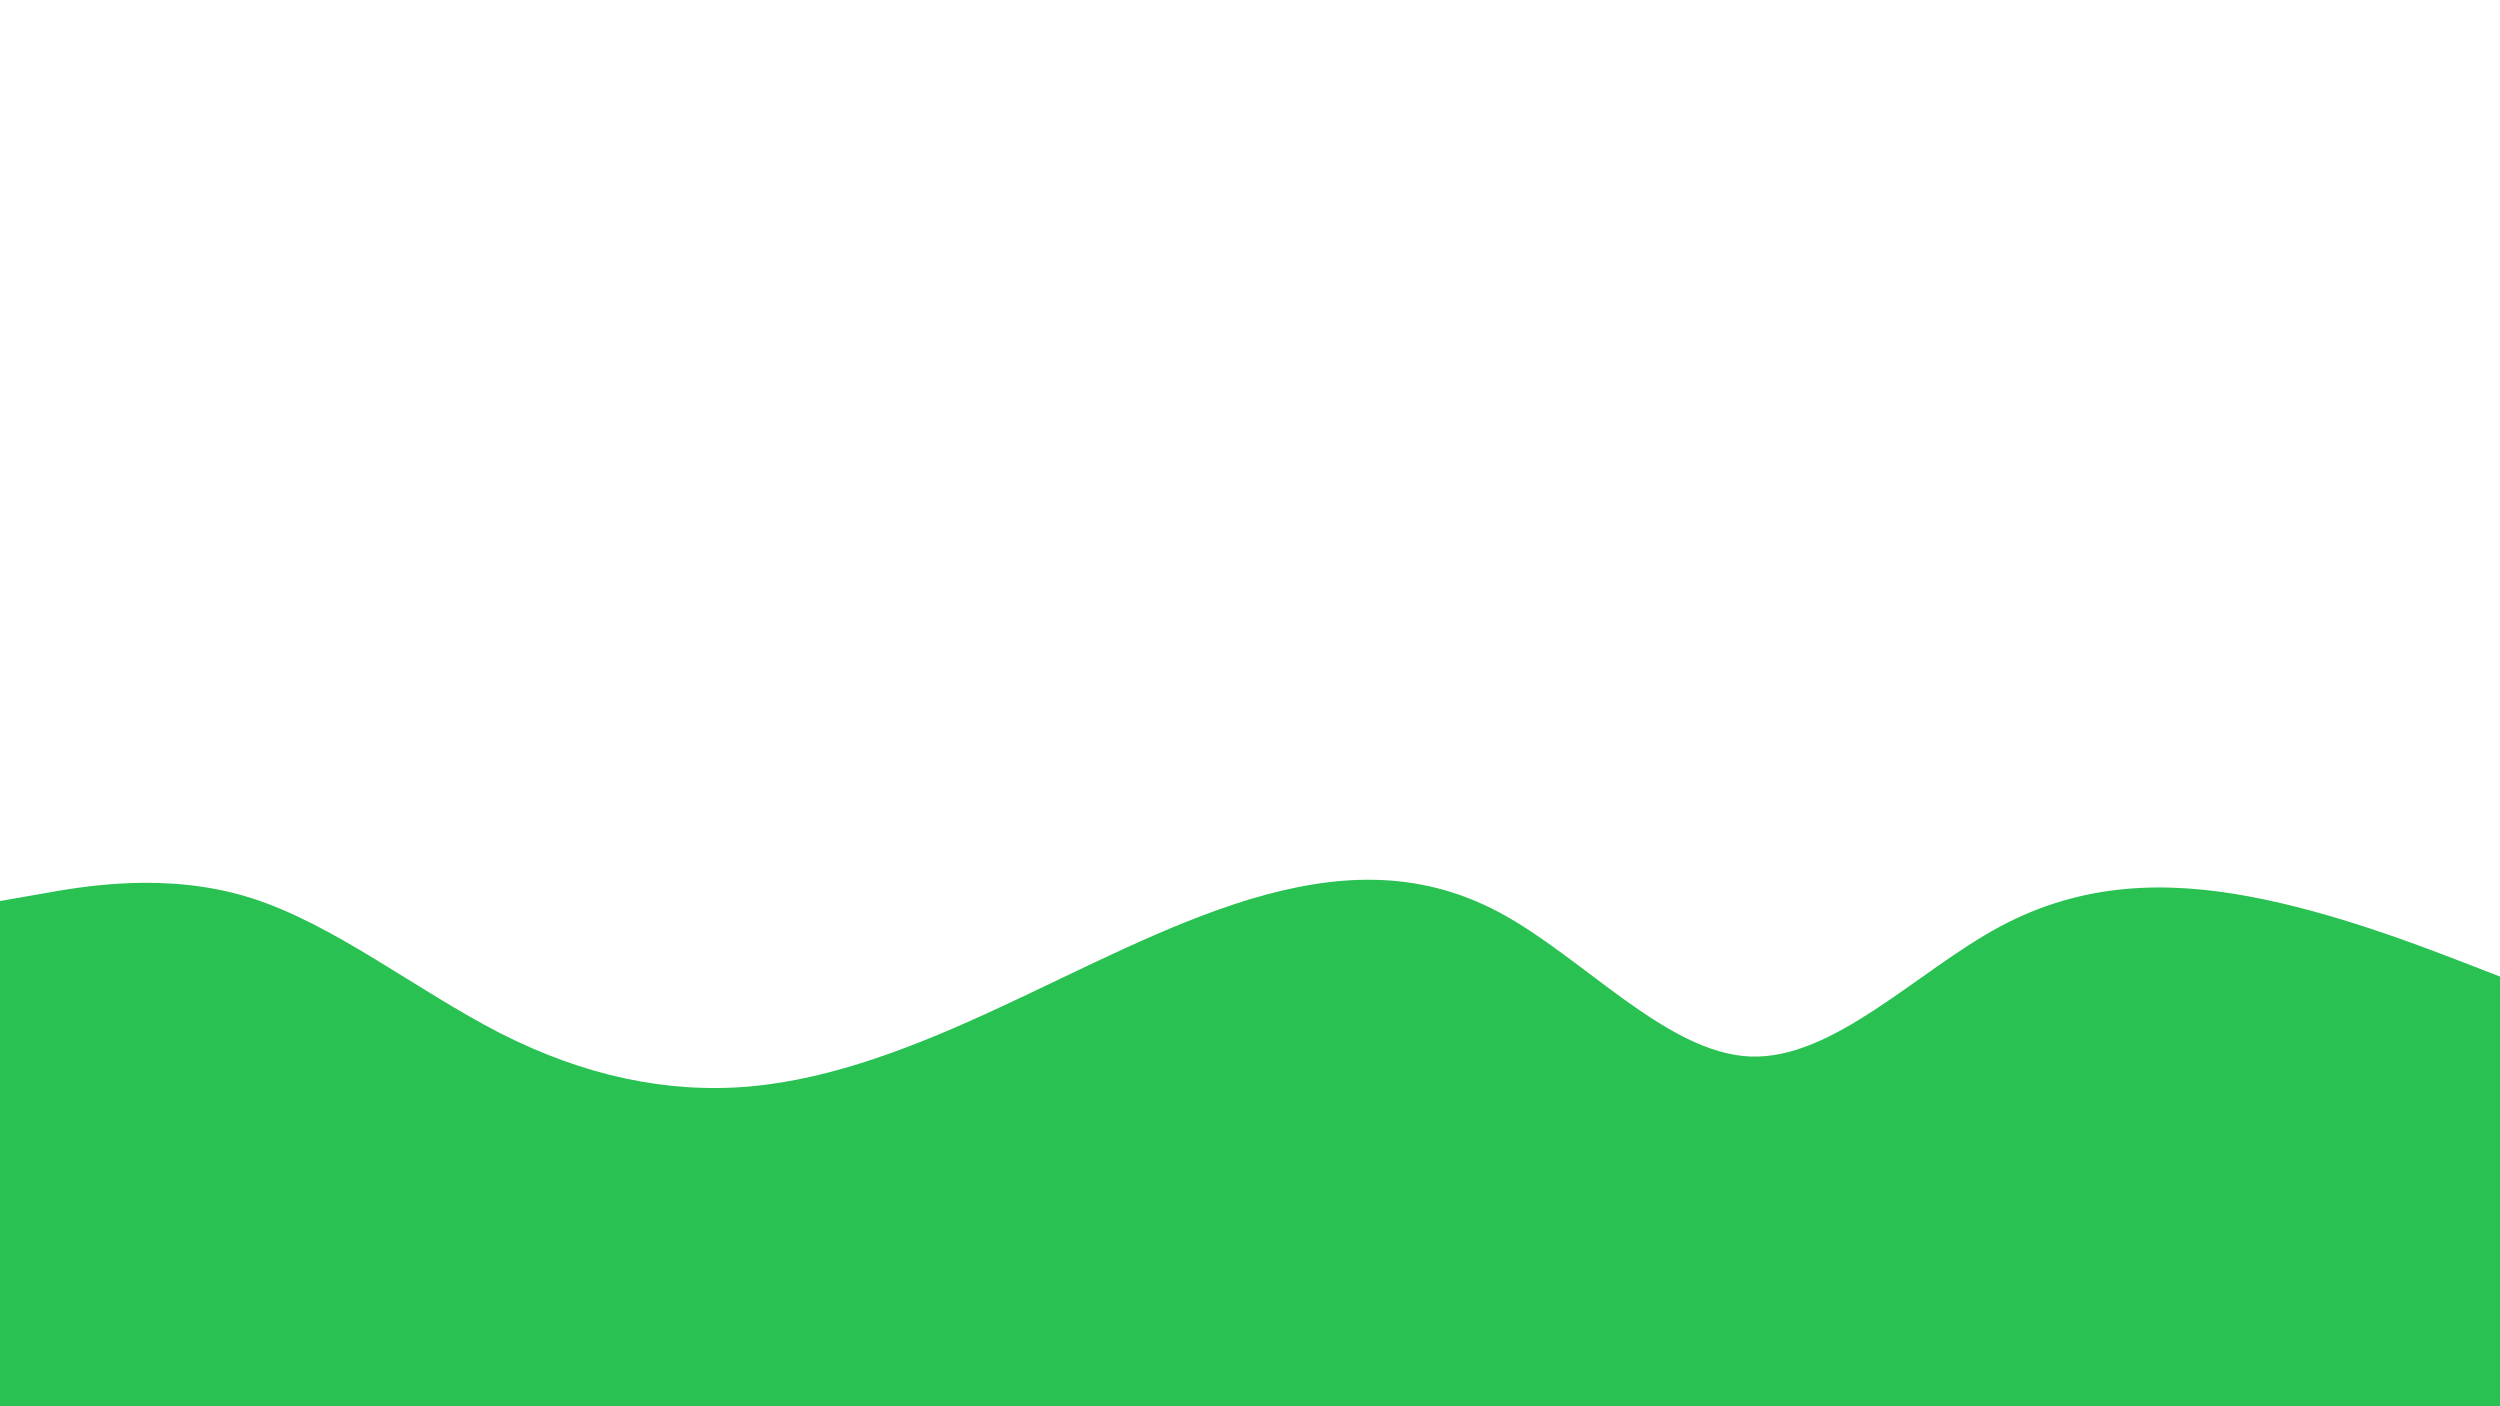 <svg id="visual" viewBox="0 0 960 540" width="960" height="540" xmlns="http://www.w3.org/2000/svg" xmlns:xlink="http://www.w3.org/1999/xlink" version="1.1"><rect x="0" y="0" width="960" height="540" fill="#ffffff"></rect><path d="M0 346L16 343.2C32 340.3 64 334.7 96 344.7C128 354.7 160 380.3 192 396.7C224 413 256 420 288 417.2C320 414.3 352 401.7 384 386.8C416 372 448 355 480 345.3C512 335.7 544 333.3 576 350.5C608 367.7 640 404.3 672 405.7C704 407 736 373 768 355.8C800 338.7 832 338.3 864 344.3C896 350.3 928 362.7 944 368.8L960 375L960 541L944 541C928 541 896 541 864 541C832 541 800 541 768 541C736 541 704 541 672 541C640 541 608 541 576 541C544 541 512 541 480 541C448 541 416 541 384 541C352 541 320 541 288 541C256 541 224 541 192 541C160 541 128 541 96 541C64 541 32 541 16 541L0 541Z" fill="#29c152" stroke-linecap="round" stroke-linejoin="miter"></path></svg>